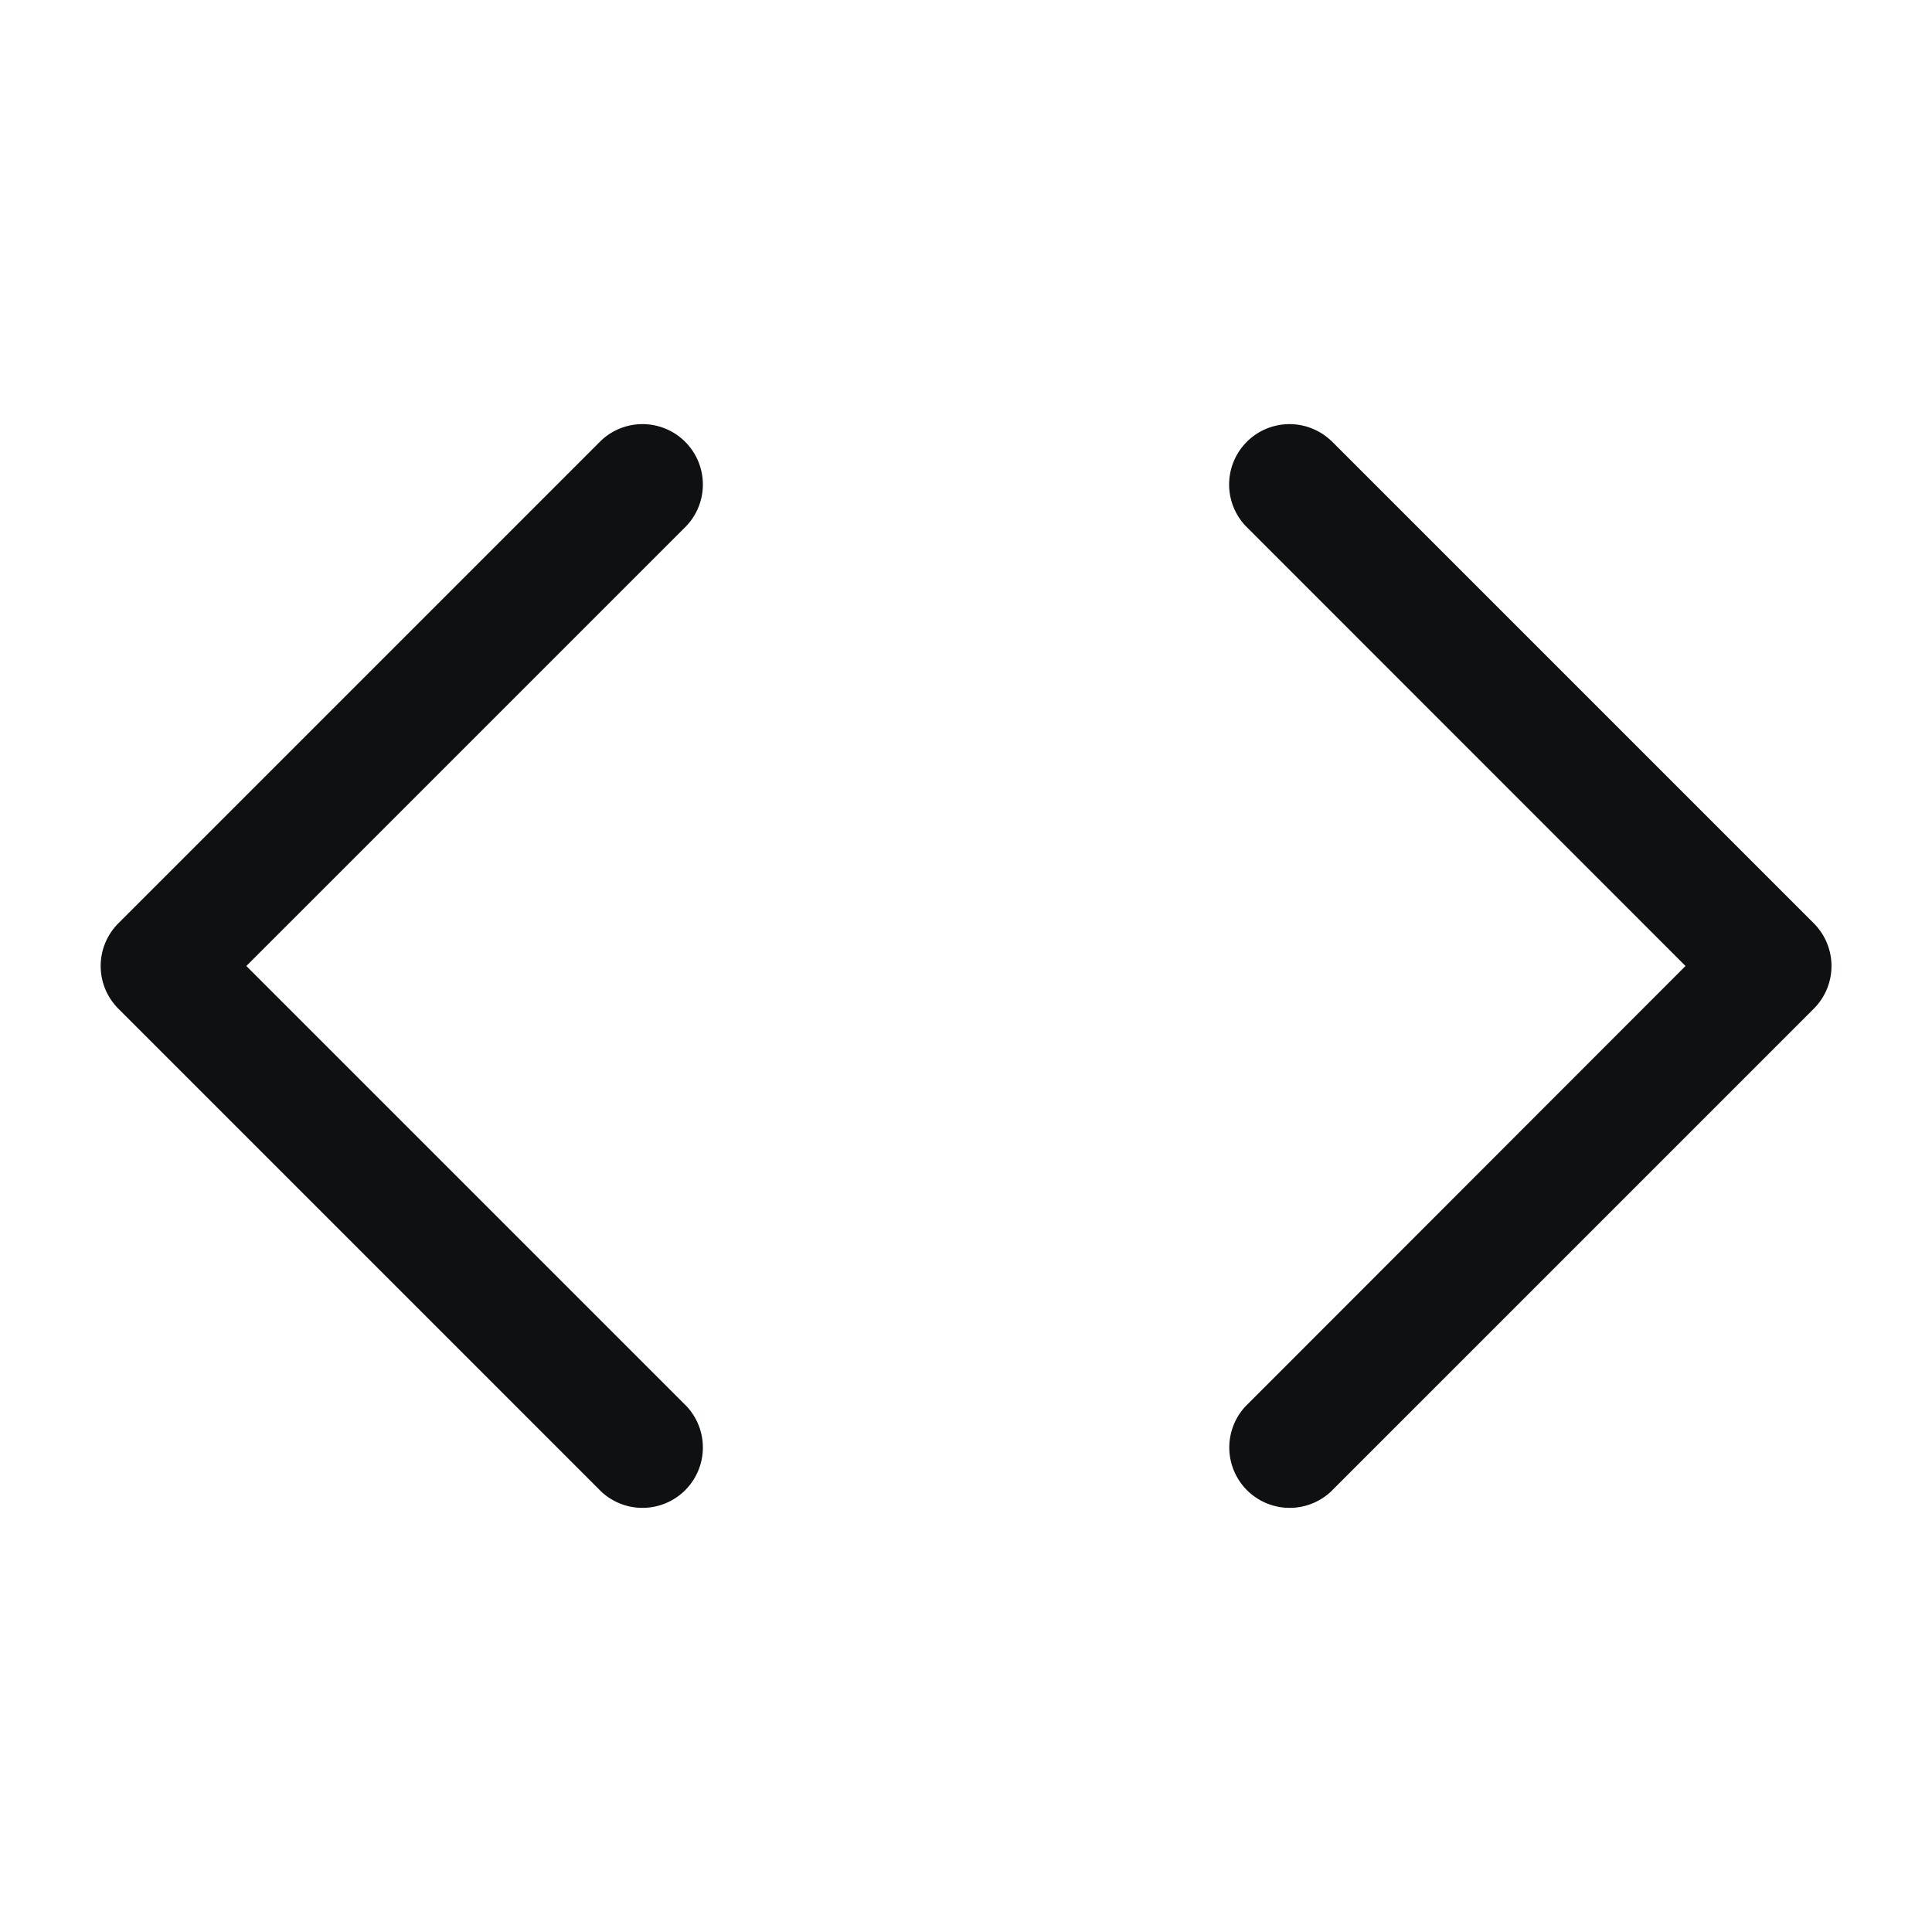 <svg xmlns="http://www.w3.org/2000/svg" fill="none" viewBox="0 0 12 12"><path fill="#0E1011" d="M4.265 3.265a.375.375 0 0 0-.53-.53l-3 3a.375.375 0 0 0 0 .53l3 3a.375.375 0 0 0 .53-.53L1.53 6l2.735-2.735ZM8.265 2.735a.375.375 0 0 0-.53.53L10.469 6 7.736 8.735a.375.375 0 0 0 .53.53l3-3a.375.375 0 0 0 0-.53l-3-3Z"/></svg>